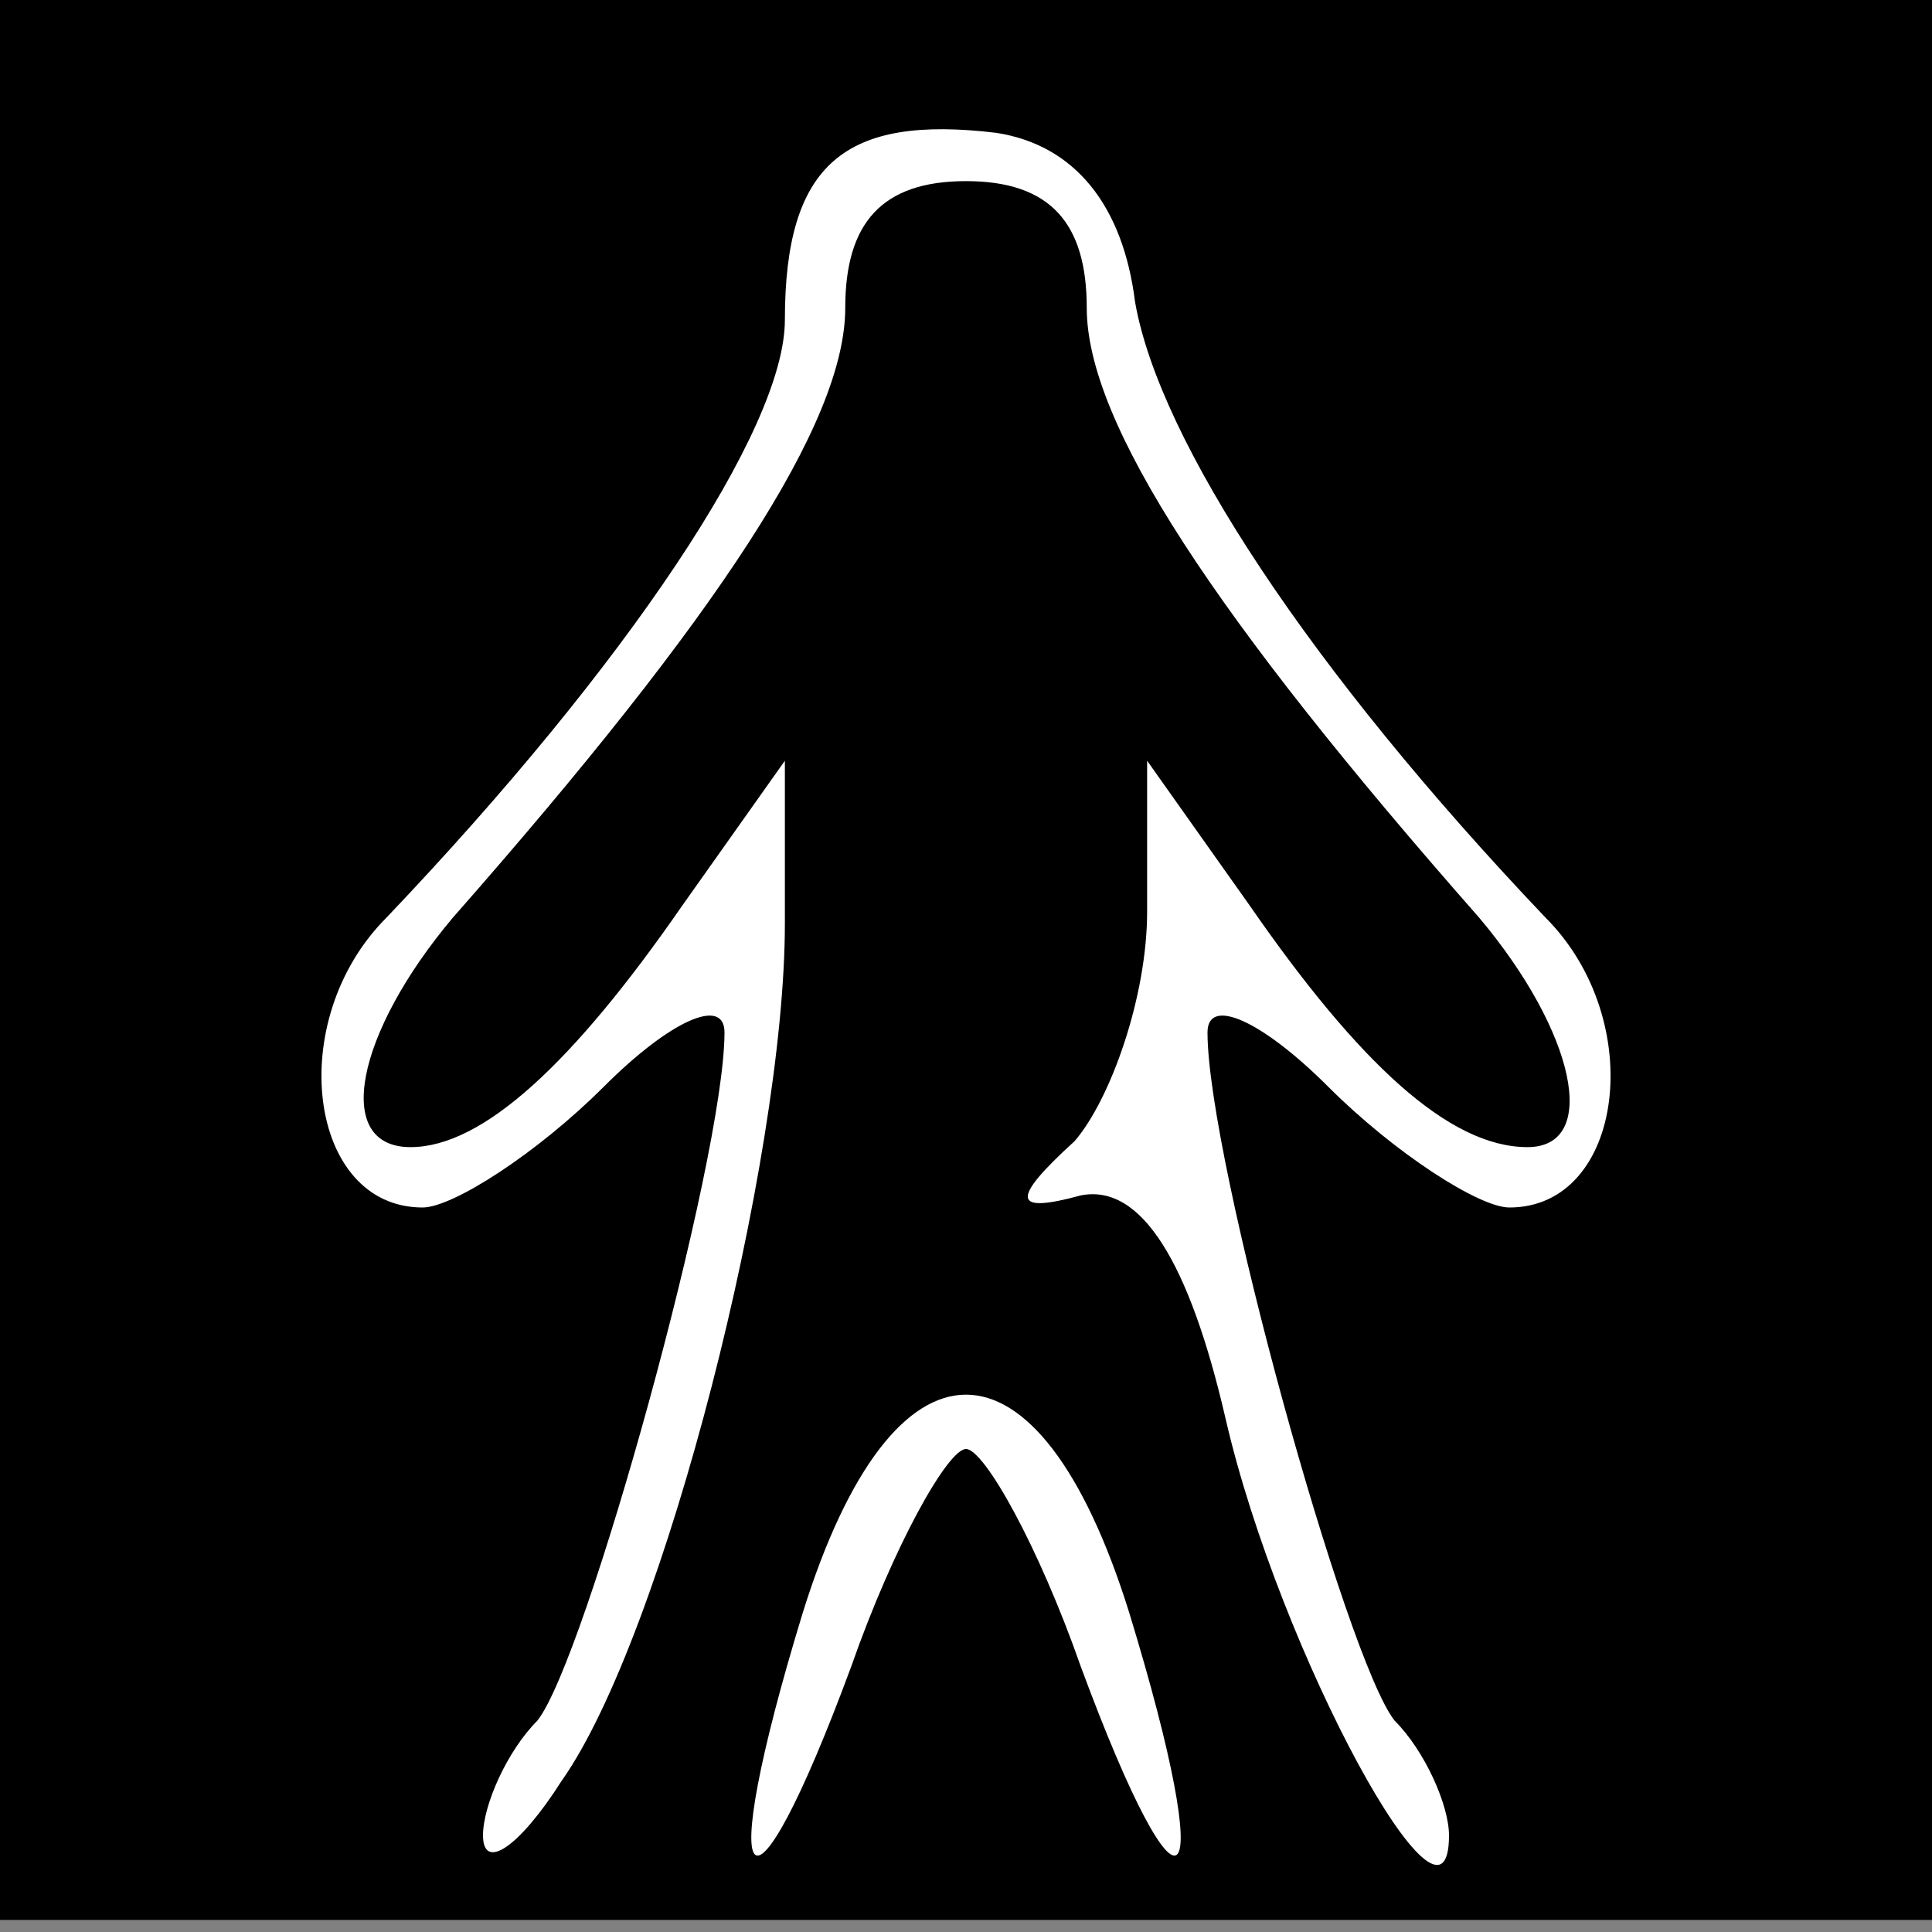 <?xml version="1.0" standalone="no"?>
<!DOCTYPE svg PUBLIC "-//W3C//DTD SVG 20010904//EN"
 "http://www.w3.org/TR/2001/REC-SVG-20010904/DTD/svg10.dtd">
<svg version="1.0" xmlns="http://www.w3.org/2000/svg"
 width="32pt" height="32pt" viewBox="0 0 32 32"
 preserveAspectRatio="xMidYMid meet">
<rect x="0" y="0" width="32" height="32" fill="#808080" stroke="none"/>
<g transform="translate(0,32) scale(0.1,-0.1)"
fill="#000000" stroke="none">
<path fill="#000000" stroke="none" d="M0 161 l0 -159 160 0 160 0 0 159 0
159 -160 0 -160 0 0 -159z"/>
<path fill="#ffffff" stroke="none" d="M188 270 c4 -23 29 -61 68 -102 17 -17
13 -48 -6 -48 -5 0 -19 9 -30 20 -11 11 -20 15 -20 9 0 -21 23 -104 31 -114 5
-5 9 -14 9 -19 0 -21 -28 30 -37 69 -6 26 -14 39 -24 37 -11 -3 -12 -1 -1 9 6
7 12 24 12 38 l0 25 17 -24 c18 -26 33 -40 46 -40 12 0 8 19 -8 38 -44 50 -65
82 -65 101 0 14 -6 21 -20 21 -14 0 -20 -7 -20 -21 0 -19 -21 -51 -65 -101
-16 -19 -20 -38 -7 -38 12 0 27 14 45 40 l17 24 0 -27 c0 -39 -20 -118 -37
-142 -7 -11 -13 -15 -13 -9 0 5 4 14 9 19 8 10 31 93 31 114 0 6 -9 2 -20 -9
-11 -11 -25 -20 -30 -20 -19 0 -23 31 -6 48 40 42 66 81 66 99 0 26 10 34 35
31 13 -2 21 -12 23 -28z"/>
<path fill="#ffffff" stroke="none" d="M187 53 c15 -49 9 -55 -8 -9 -7 20 -16
36 -19 36 -3 0 -12 -16 -19 -36 -17 -46 -23 -40 -8 9 15 48 39 48 54 0z"/>
</g>
</svg>
